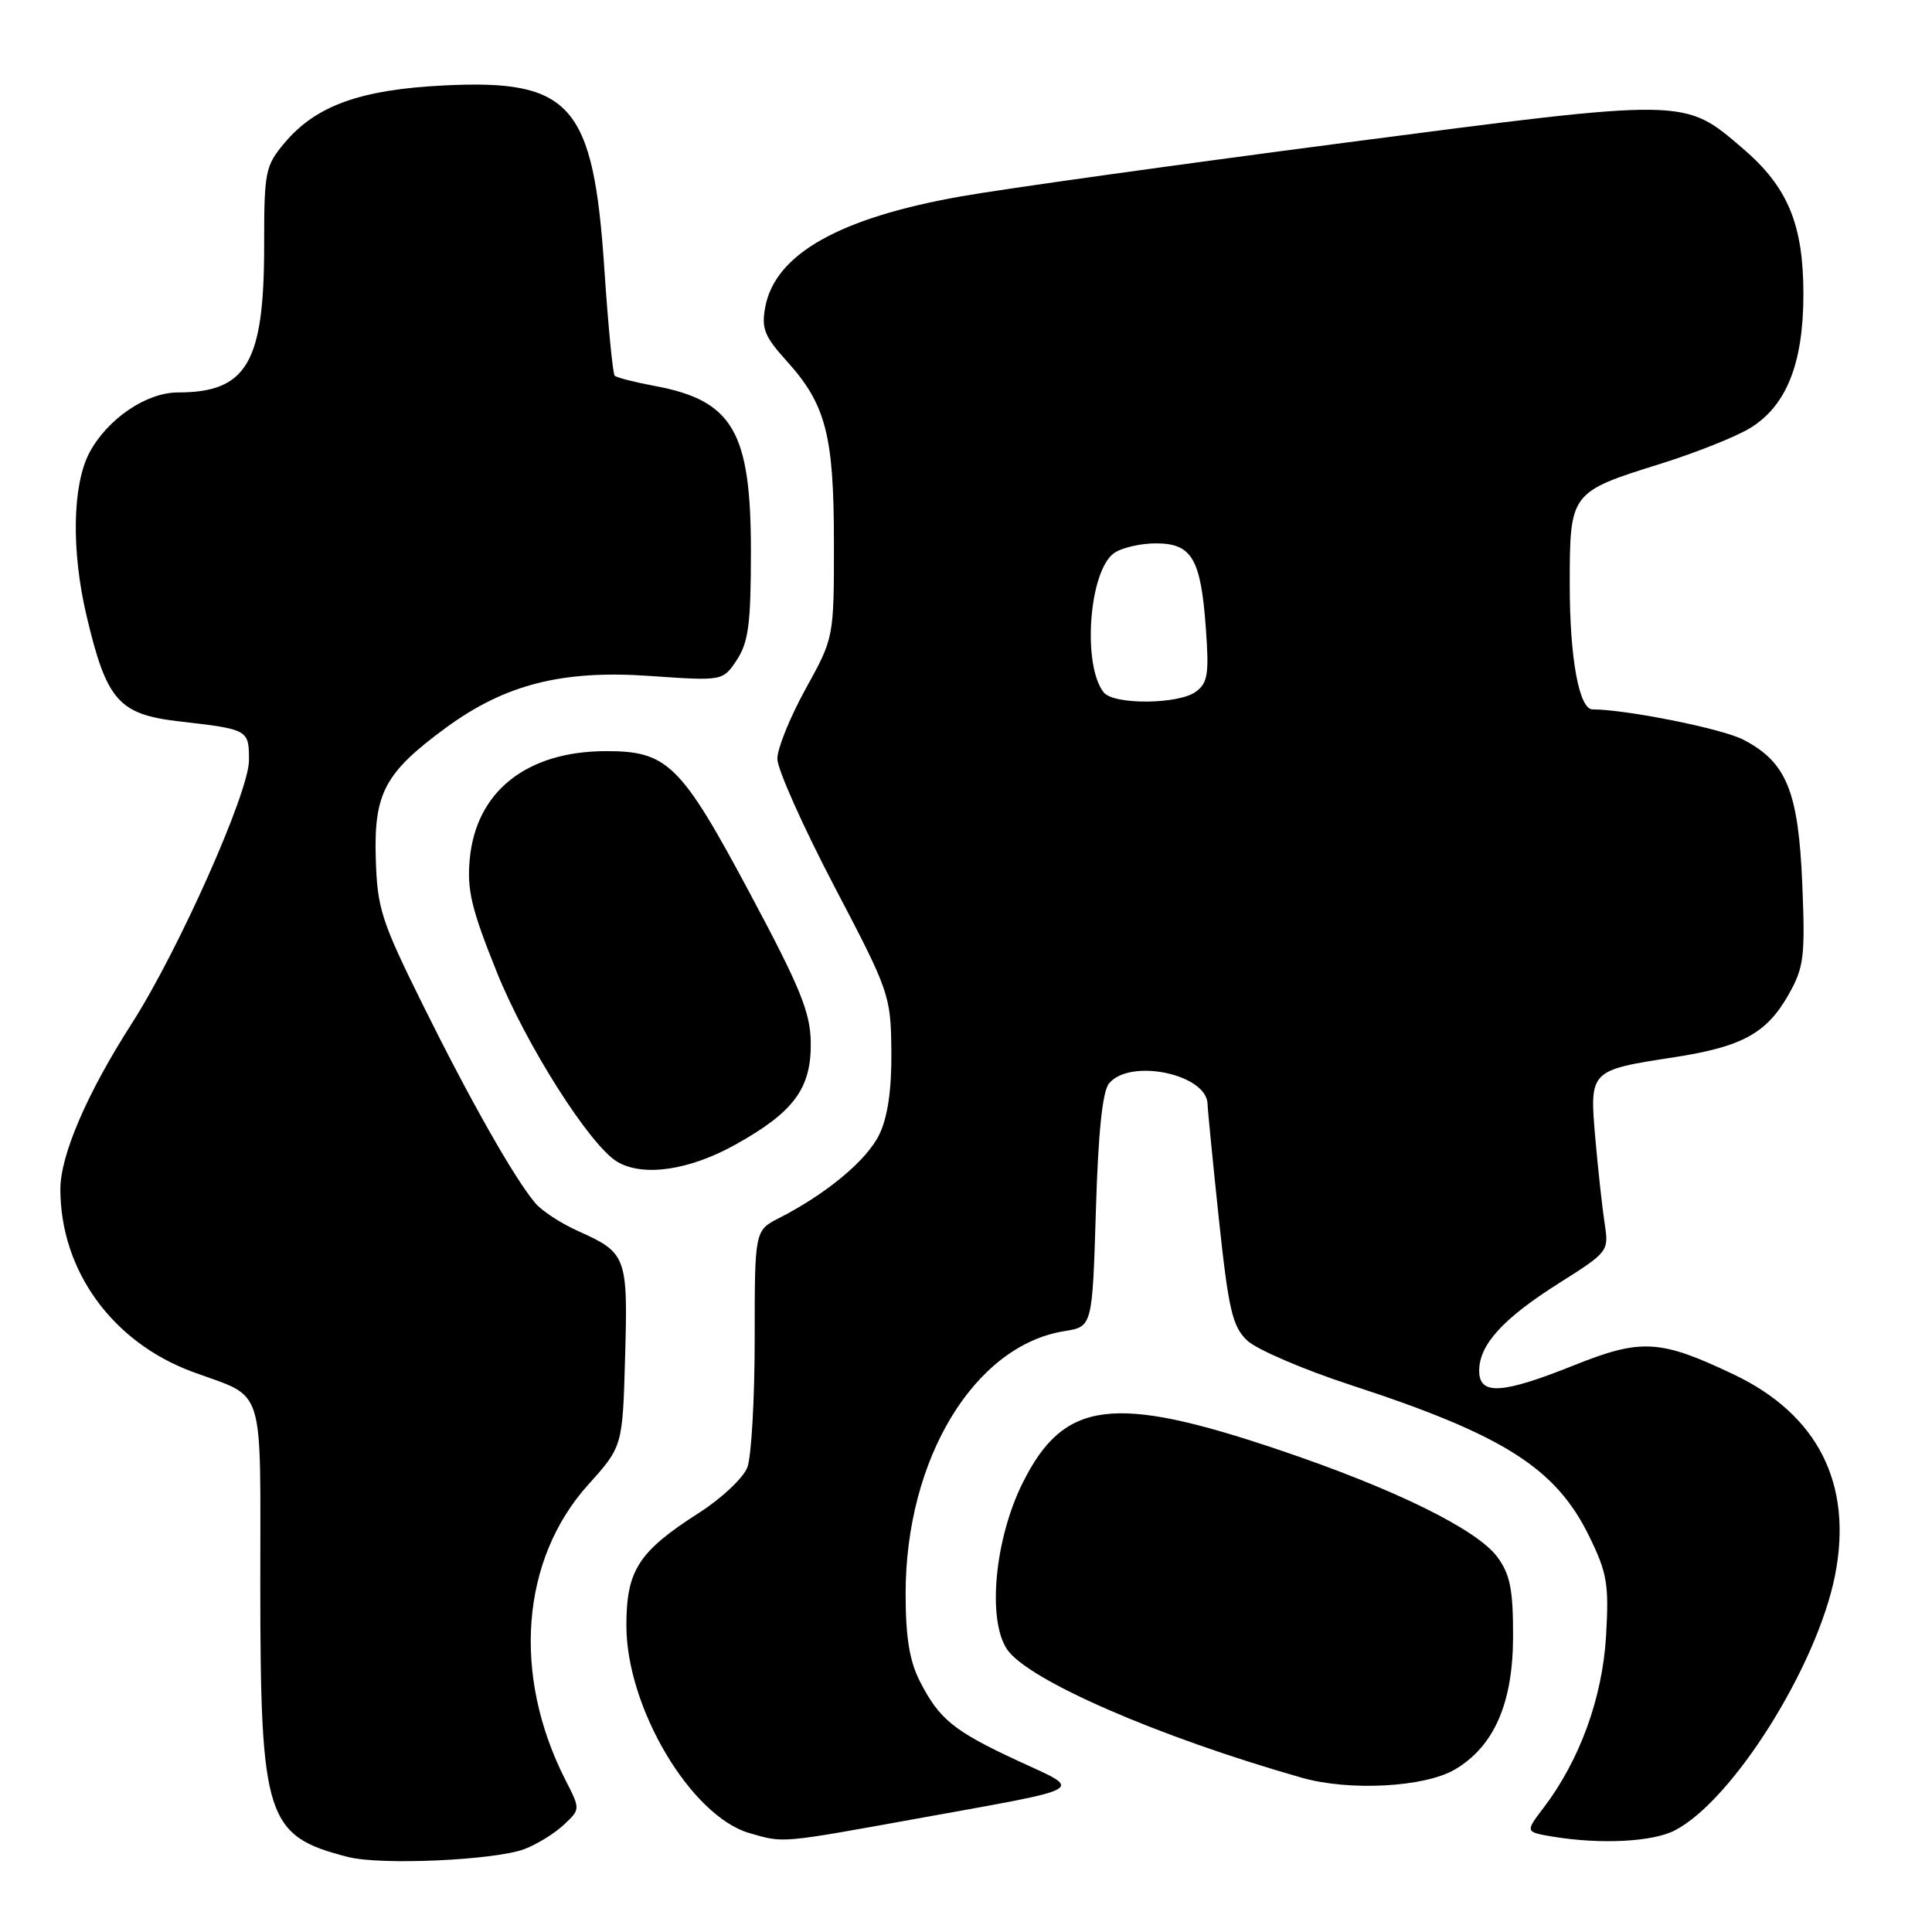 <?xml version="1.0" encoding="UTF-8" standalone="no"?>
<!DOCTYPE svg PUBLIC "-//W3C//DTD SVG 1.1//EN" "http://www.w3.org/Graphics/SVG/1.1/DTD/svg11.dtd" >
<svg xmlns="http://www.w3.org/2000/svg" xmlns:xlink="http://www.w3.org/1999/xlink" version="1.1" viewBox="0 0 256 256">
 <g >
 <path fill="currentColor"
d=" M 69.50 245.01 C 71.15 244.38 73.49 242.94 74.70 241.80 C 76.91 239.74 76.91 239.74 74.93 235.87 C 67.84 221.96 69.01 206.65 77.94 196.73 C 82.50 191.66 82.50 191.66 82.83 179.78 C 83.21 166.50 83.02 166.00 76.62 163.13 C 74.35 162.12 71.78 160.44 70.91 159.40 C 68.13 156.09 62.31 145.82 56.06 133.21 C 50.50 121.98 49.99 120.40 49.79 113.70 C 49.54 105.09 51.00 102.37 59.06 96.45 C 66.94 90.67 74.50 88.75 86.15 89.57 C 95.79 90.24 95.79 90.24 97.65 87.42 C 99.18 85.08 99.50 82.60 99.50 73.04 C 99.50 57.16 97.10 53.05 86.70 51.13 C 84.07 50.64 81.70 50.03 81.45 49.78 C 81.20 49.53 80.58 43.16 80.08 35.64 C 78.63 13.85 75.69 10.49 58.87 11.32 C 47.75 11.87 41.87 13.99 37.72 18.92 C 35.14 21.99 35.00 22.69 35.00 32.61 C 35.00 48.08 32.69 52.00 23.58 52.00 C 19.39 52.00 14.23 55.51 11.85 59.98 C 9.59 64.25 9.43 72.97 11.47 81.60 C 14.12 92.85 15.72 94.66 23.77 95.59 C 32.93 96.64 33.00 96.68 32.99 100.77 C 32.98 105.00 23.63 125.99 17.48 135.59 C 11.53 144.86 8.00 153.06 8.00 157.57 C 8.00 168.34 14.86 177.83 25.50 181.77 C 35.30 185.40 34.48 182.82 34.49 210.21 C 34.51 240.95 35.26 243.29 46.12 246.06 C 50.47 247.18 65.60 246.49 69.50 245.01 Z  M 121.65 240.95 C 144.54 236.81 143.59 237.35 134.95 233.35 C 126.37 229.37 124.47 227.83 121.89 222.79 C 120.51 220.07 120.00 216.96 120.00 211.15 C 120.00 193.32 129.10 178.29 141.04 176.38 C 144.74 175.79 144.74 175.79 145.21 160.44 C 145.52 150.01 146.08 144.60 146.96 143.55 C 149.76 140.18 159.97 142.34 160.01 146.32 C 160.02 146.97 160.69 153.79 161.50 161.47 C 162.79 173.56 163.29 175.73 165.24 177.61 C 166.48 178.80 172.68 181.46 179.00 183.53 C 199.25 190.14 206.15 194.52 210.58 203.57 C 212.96 208.44 213.21 209.90 212.81 216.79 C 212.33 224.99 209.31 233.28 204.50 239.58 C 202.09 242.75 202.09 242.75 205.79 243.37 C 212.13 244.41 218.98 244.06 221.92 242.54 C 229.61 238.56 240.79 220.75 243.16 208.70 C 245.53 196.61 240.88 187.42 229.70 182.11 C 219.97 177.48 217.47 177.34 208.56 180.91 C 198.99 184.74 196.00 184.91 196.00 181.63 C 196.00 178.17 199.16 174.71 206.60 170.01 C 213.11 165.90 213.19 165.79 212.63 162.17 C 212.32 160.15 211.76 155.06 211.39 150.86 C 210.61 141.80 210.59 141.82 221.90 140.08 C 230.88 138.69 234.12 136.90 237.03 131.73 C 239.03 128.17 239.21 126.75 238.81 117.11 C 238.30 104.82 236.71 100.94 230.95 97.99 C 228.14 96.54 215.43 94.00 211.03 94.00 C 209.24 94.00 208.00 87.24 208.00 77.51 C 208.00 65.25 208.03 65.21 220.01 61.46 C 224.68 60.00 230.02 57.87 231.87 56.74 C 236.71 53.80 238.96 48.16 238.96 39.00 C 238.96 29.73 236.91 24.79 230.93 19.67 C 223.09 12.96 223.74 12.97 178.14 18.92 C 155.79 21.84 132.94 25.03 127.36 26.02 C 111.21 28.87 102.72 33.67 101.40 40.68 C 100.87 43.53 101.28 44.57 104.27 47.87 C 109.45 53.61 110.50 57.69 110.50 72.00 C 110.50 84.50 110.50 84.50 106.75 91.28 C 104.69 95.02 103.00 99.18 103.00 100.54 C 103.00 101.90 106.38 109.47 110.51 117.37 C 117.88 131.43 118.03 131.87 118.11 139.27 C 118.16 144.33 117.64 147.95 116.54 150.27 C 114.92 153.69 109.60 158.14 103.25 161.39 C 100.00 163.05 100.00 163.05 100.00 177.46 C 100.00 185.39 99.56 193.02 99.03 194.43 C 98.49 195.84 95.61 198.55 92.62 200.46 C 84.58 205.61 83.00 208.07 83.00 215.41 C 83.00 226.26 91.54 240.65 99.32 242.90 C 103.89 244.22 103.25 244.28 121.65 240.95 Z  M 192.79 234.46 C 197.98 231.40 200.48 225.67 200.49 216.83 C 200.50 210.63 200.10 208.61 198.42 206.33 C 195.72 202.65 184.79 197.28 169.52 192.13 C 147.51 184.69 140.98 185.53 135.52 196.47 C 131.82 203.88 130.80 214.52 133.41 218.50 C 136.06 222.56 153.39 230.12 172.50 235.56 C 178.82 237.36 188.80 236.82 192.79 234.46 Z  M 97.44 151.67 C 105.21 147.35 107.52 144.21 107.43 138.09 C 107.37 134.14 106.03 130.84 99.43 118.49 C 90.20 101.20 88.46 99.49 80.16 99.53 C 69.76 99.59 63.10 104.88 62.25 113.78 C 61.85 117.88 62.45 120.40 65.81 128.76 C 69.69 138.45 78.22 151.86 81.82 153.96 C 85.25 155.96 91.34 155.07 97.44 151.67 Z  M 146.25 91.75 C 143.39 88.14 144.29 75.72 147.59 73.31 C 148.58 72.59 151.08 72.00 153.16 72.00 C 157.94 72.00 159.13 74.02 159.79 83.37 C 160.22 89.31 160.03 90.51 158.45 91.66 C 156.14 93.35 147.57 93.41 146.25 91.75 Z "/>
</g>
</svg>